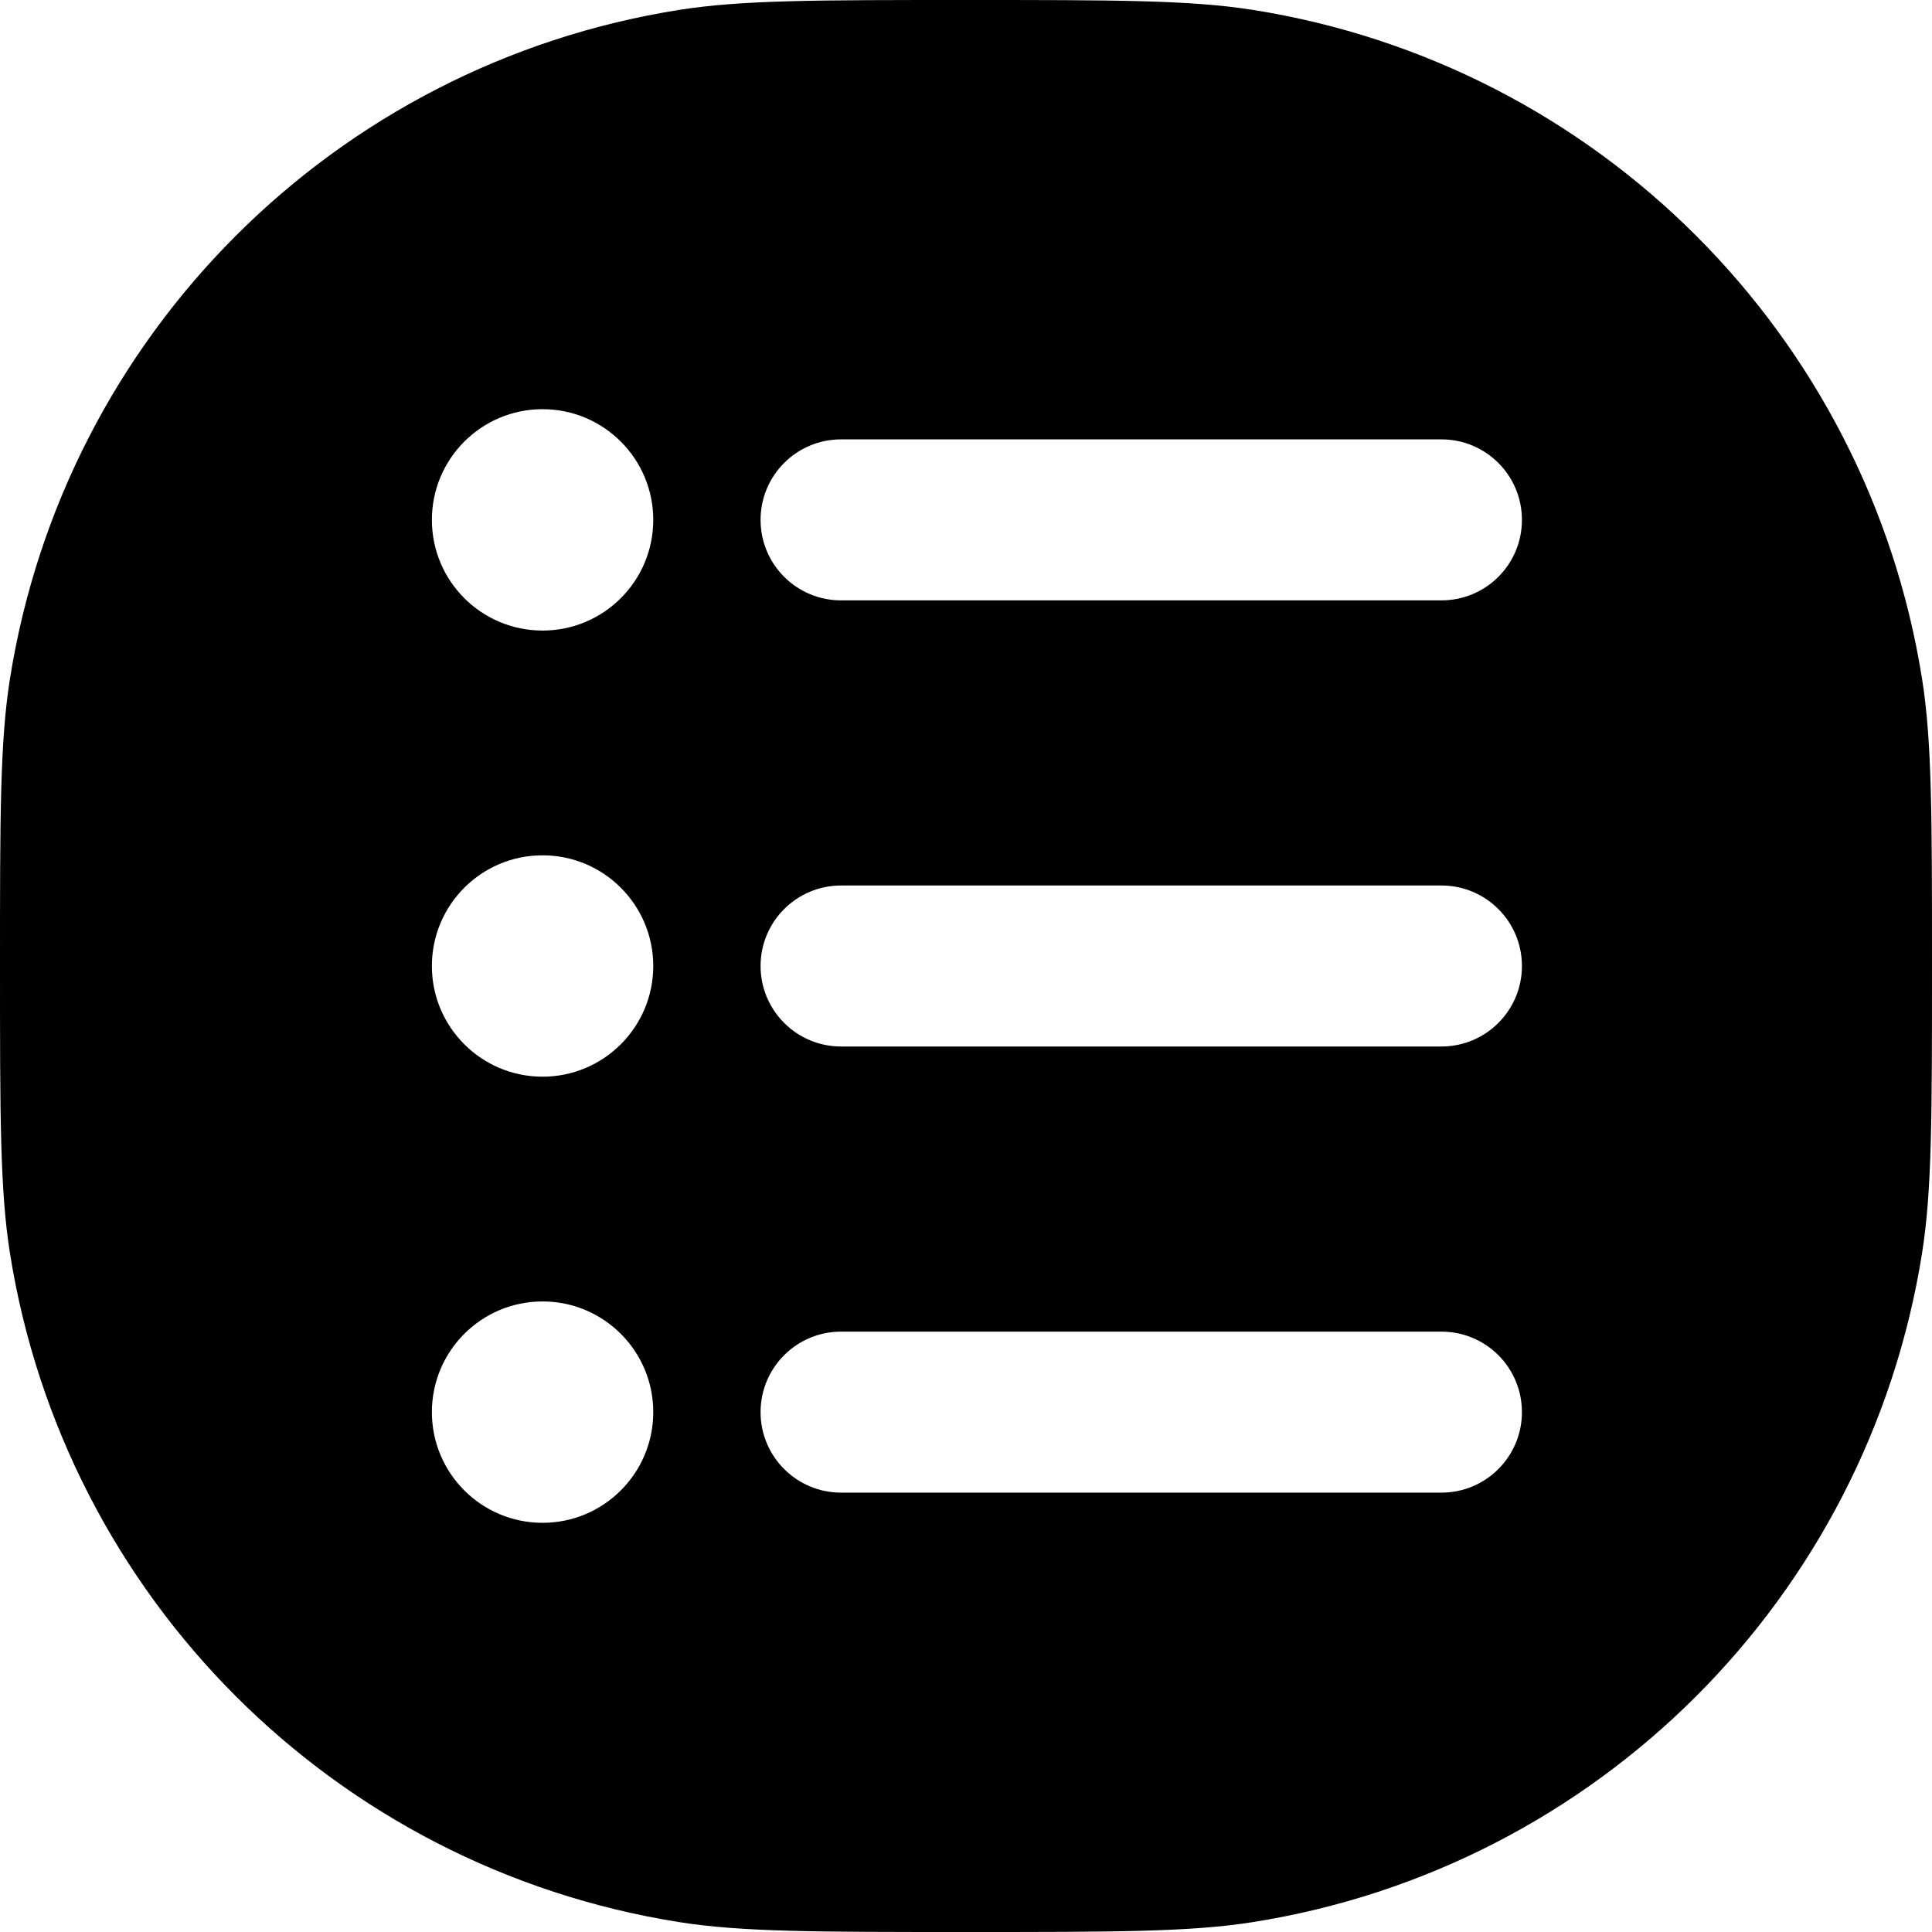 <svg width="24" height="24" viewBox="0 0 24 24" fill="none" xmlns="http://www.w3.org/2000/svg">
<path fill-rule="evenodd" clip-rule="evenodd" d="M0.123 8.436C0 9.213 0 10.142 0 12C0 13.858 0 14.787 0.123 15.564C0.801 19.843 4.157 23.199 8.436 23.877C9.213 24 10.142 24 12 24C13.858 24 14.787 24 15.564 23.877C19.843 23.199 23.199 19.843 23.877 15.564C24 14.787 24 13.858 24 12C24 10.142 24 9.213 23.877 8.436C23.199 4.157 19.843 0.801 15.564 0.123C14.787 0 13.858 0 12 0C10.142 0 9.213 0 8.436 0.123C4.157 0.801 0.801 4.157 0.123 8.436ZM8.115 6.458C8.115 7.218 7.499 7.833 6.74 7.833C5.98 7.833 5.365 7.218 5.365 6.458C5.365 5.699 5.98 5.083 6.74 5.083C7.499 5.083 8.115 5.699 8.115 6.458ZM9.448 6.458C9.448 5.906 9.896 5.458 10.448 5.458H17.906C18.459 5.458 18.906 5.906 18.906 6.458C18.906 7.011 18.459 7.458 17.906 7.458H10.448C9.896 7.458 9.448 7.011 9.448 6.458ZM6.74 13.375C7.499 13.375 8.115 12.759 8.115 12C8.115 11.241 7.499 10.625 6.74 10.625C5.98 10.625 5.365 11.241 5.365 12C5.365 12.759 5.98 13.375 6.74 13.375ZM9.448 12C9.448 11.448 9.896 11 10.448 11H17.906C18.459 11 18.906 11.448 18.906 12C18.906 12.552 18.459 13 17.906 13H10.448C9.896 13 9.448 12.552 9.448 12ZM6.74 18.917C7.499 18.917 8.115 18.301 8.115 17.542C8.115 16.782 7.499 16.167 6.74 16.167C5.98 16.167 5.365 16.782 5.365 17.542C5.365 18.301 5.98 18.917 6.74 18.917ZM9.448 17.542C9.448 16.989 9.896 16.542 10.448 16.542H17.906C18.459 16.542 18.906 16.989 18.906 17.542C18.906 18.094 18.459 18.542 17.906 18.542H10.448C9.896 18.542 9.448 18.094 9.448 17.542Z" fill="black"/>
</svg>
